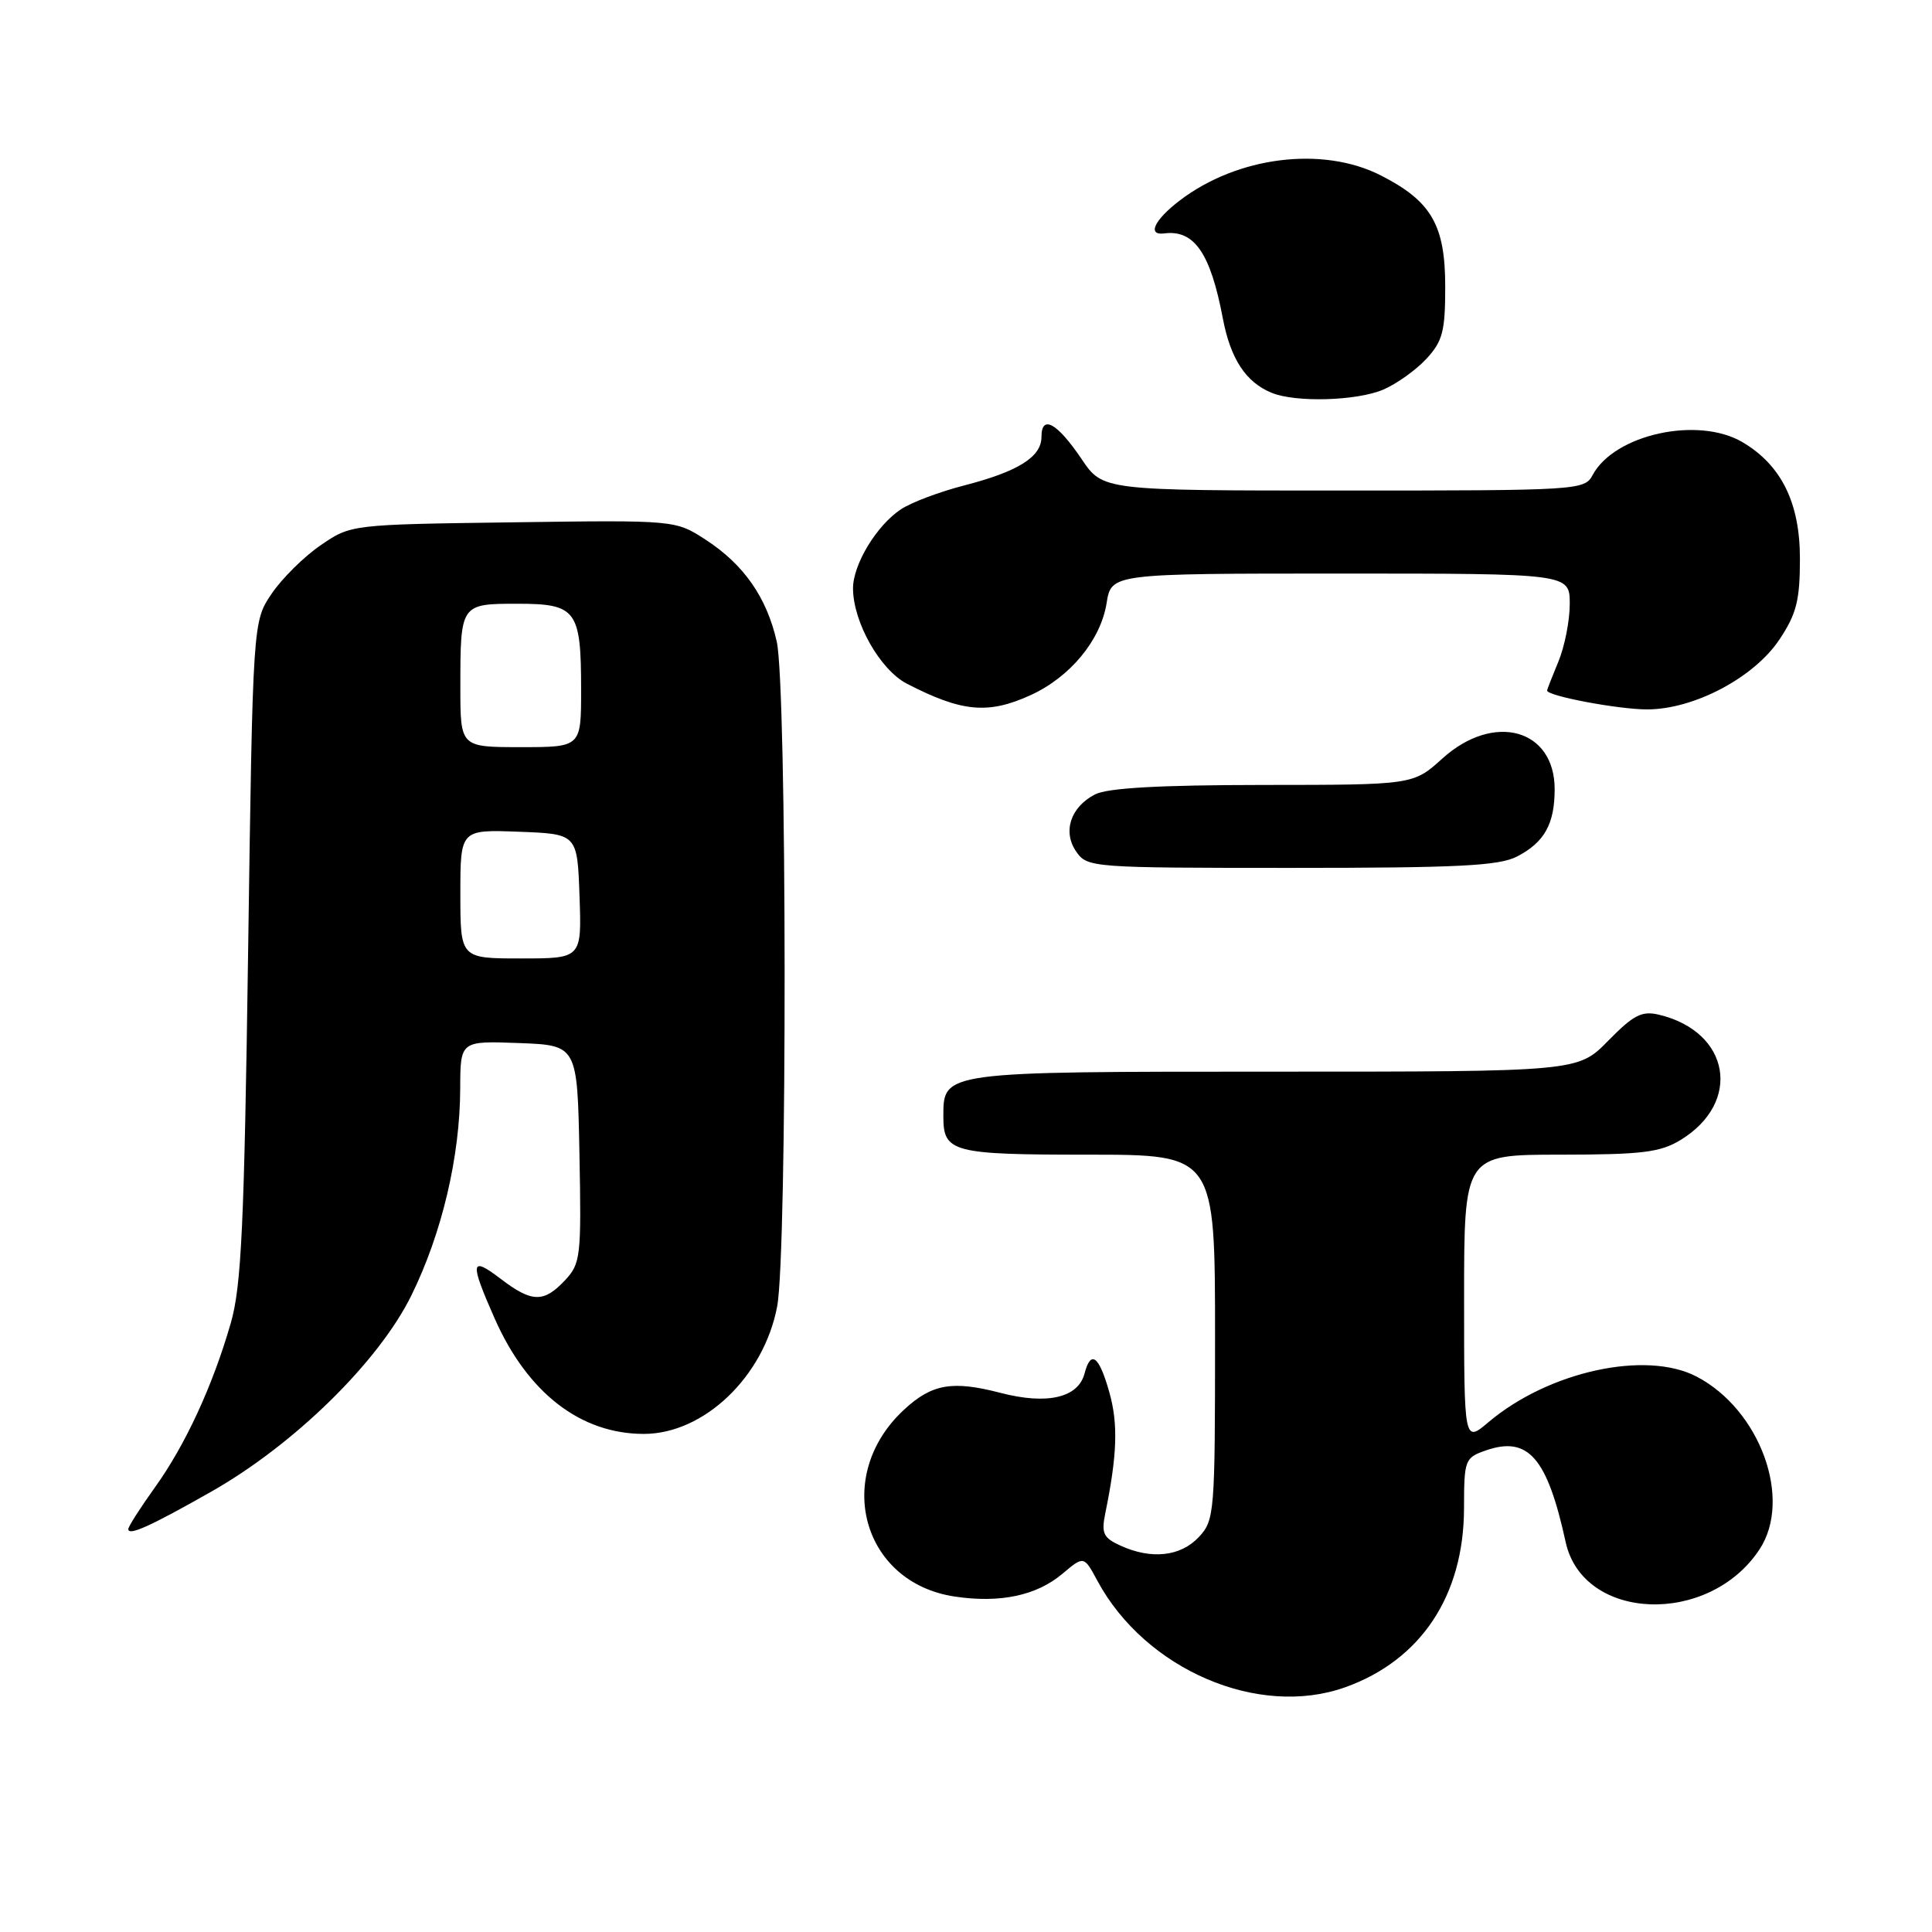 <?xml version="1.0" encoding="UTF-8" standalone="no"?>
<!DOCTYPE svg PUBLIC "-//W3C//DTD SVG 1.1//EN" "http://www.w3.org/Graphics/SVG/1.1/DTD/svg11.dtd" >
<svg xmlns="http://www.w3.org/2000/svg" xmlns:xlink="http://www.w3.org/1999/xlink" version="1.1" viewBox="0 0 256 256">
 <g >
 <path fill="currentColor"
d=" M 178.25 223.57 C 188.28 219.99 193.97 211.42 193.99 199.85 C 194.00 193.42 194.10 193.16 196.88 192.19 C 202.49 190.24 205.01 193.13 207.46 204.34 C 209.76 214.85 226.43 215.48 233.14 205.31 C 237.54 198.64 233.22 186.79 224.80 182.40 C 218.07 178.90 205.20 181.72 197.25 188.43 C 194.00 191.18 194.00 191.18 194.00 172.09 C 194.00 153.00 194.00 153.00 206.75 153.00 C 217.61 152.99 219.97 152.70 222.69 151.05 C 230.88 146.05 229.25 136.69 219.80 134.45 C 217.55 133.92 216.45 134.48 213.09 137.91 C 209.08 142.00 209.08 142.00 168.87 142.00 C 124.75 142.00 125.00 141.97 125.00 147.95 C 125.00 152.69 126.17 153.00 144.20 153.00 C 161.00 153.00 161.00 153.00 161.00 177.19 C 161.00 200.64 160.93 201.44 158.83 203.69 C 156.41 206.25 152.56 206.67 148.46 204.80 C 146.20 203.77 145.92 203.17 146.45 200.55 C 148.03 192.84 148.18 188.70 147.00 184.51 C 145.64 179.66 144.54 178.81 143.71 181.99 C 142.87 185.22 138.75 186.17 132.56 184.56 C 126.18 182.90 123.47 183.37 119.77 186.81 C 110.36 195.54 114.21 209.71 126.50 211.55 C 132.50 212.45 137.34 211.43 140.78 208.53 C 143.62 206.14 143.62 206.14 145.41 209.46 C 151.75 221.23 166.75 227.68 178.25 223.57 Z  M 27.91 197.70 C 38.97 191.44 50.17 180.46 54.51 171.65 C 58.56 163.42 60.96 153.25 60.98 144.21 C 61.00 137.92 61.00 137.92 68.75 138.21 C 76.50 138.50 76.50 138.50 76.78 152.91 C 77.04 166.57 76.94 167.43 74.85 169.66 C 72.05 172.64 70.48 172.61 66.34 169.45 C 62.33 166.39 62.21 167.16 65.55 174.72 C 69.91 184.57 76.93 190.00 85.31 190.00 C 93.28 190.00 101.22 182.41 102.98 173.10 C 104.33 165.97 104.28 90.95 102.92 85.00 C 101.59 79.15 98.56 74.81 93.54 71.54 C 89.50 68.91 89.50 68.91 68.00 69.21 C 46.50 69.50 46.50 69.50 42.50 72.24 C 40.30 73.74 37.38 76.63 36.00 78.66 C 33.50 82.35 33.50 82.35 32.88 125.92 C 32.36 162.51 31.99 170.44 30.57 175.35 C 28.18 183.64 24.55 191.50 20.49 197.14 C 18.57 199.82 17.00 202.28 17.00 202.61 C 17.00 203.55 19.87 202.26 27.91 197.70 Z  M 201.02 113.49 C 204.64 111.62 206.00 109.18 206.00 104.57 C 206.00 96.57 197.93 94.36 191.13 100.50 C 187.26 104.00 187.26 104.00 167.38 104.01 C 153.59 104.02 146.77 104.41 145.10 105.26 C 141.83 106.95 140.77 110.23 142.63 112.88 C 144.08 114.95 144.76 115.00 171.11 115.00 C 193.23 115.00 198.63 114.73 201.02 113.49 Z  M 136.54 92.12 C 141.79 89.73 145.84 84.84 146.63 79.92 C 147.26 76.00 147.26 76.00 177.63 76.00 C 208.00 76.00 208.00 76.00 208.00 80.03 C 208.00 82.25 207.32 85.68 206.50 87.65 C 205.68 89.63 205.00 91.36 205.00 91.50 C 205.00 92.22 214.44 94.00 218.25 94.00 C 224.47 94.00 232.46 89.77 235.81 84.70 C 238.05 81.33 238.50 79.54 238.50 74.01 C 238.50 66.63 236.04 61.63 230.89 58.59 C 225.00 55.12 213.92 57.55 211.03 62.95 C 209.96 64.95 209.18 65.00 178.03 65.00 C 146.13 65.00 146.13 65.00 143.32 60.83 C 140.08 56.03 138.00 54.88 138.00 57.89 C 138.00 60.55 134.92 62.48 127.70 64.34 C 124.51 65.16 120.77 66.57 119.40 67.47 C 116.17 69.59 113.00 74.82 113.03 78.00 C 113.06 82.47 116.62 88.75 120.16 90.59 C 127.45 94.35 130.91 94.68 136.54 92.12 Z  M 183.28 51.63 C 185.05 50.87 187.62 49.04 189.00 47.55 C 191.16 45.21 191.50 43.91 191.50 37.99 C 191.50 29.83 189.68 26.67 182.98 23.25 C 175.28 19.32 163.98 20.72 156.32 26.57 C 152.96 29.13 151.97 31.22 154.25 30.93 C 158.24 30.41 160.39 33.52 162.03 42.18 C 163.05 47.56 165.08 50.65 168.50 52.05 C 171.68 53.36 179.77 53.12 183.28 51.63 Z  M 61.00 118.46 C 61.00 109.92 61.00 109.92 68.75 110.21 C 76.50 110.50 76.50 110.50 76.79 118.75 C 77.08 127.00 77.08 127.00 69.04 127.00 C 61.00 127.00 61.00 127.00 61.00 118.46 Z  M 61.00 91.08 C 61.00 80.02 61.01 80.00 68.57 80.00 C 76.39 80.00 77.00 80.83 77.00 91.43 C 77.00 99.00 77.00 99.00 69.00 99.00 C 61.00 99.00 61.00 99.00 61.00 91.08 Z "/>
</g>
</svg>